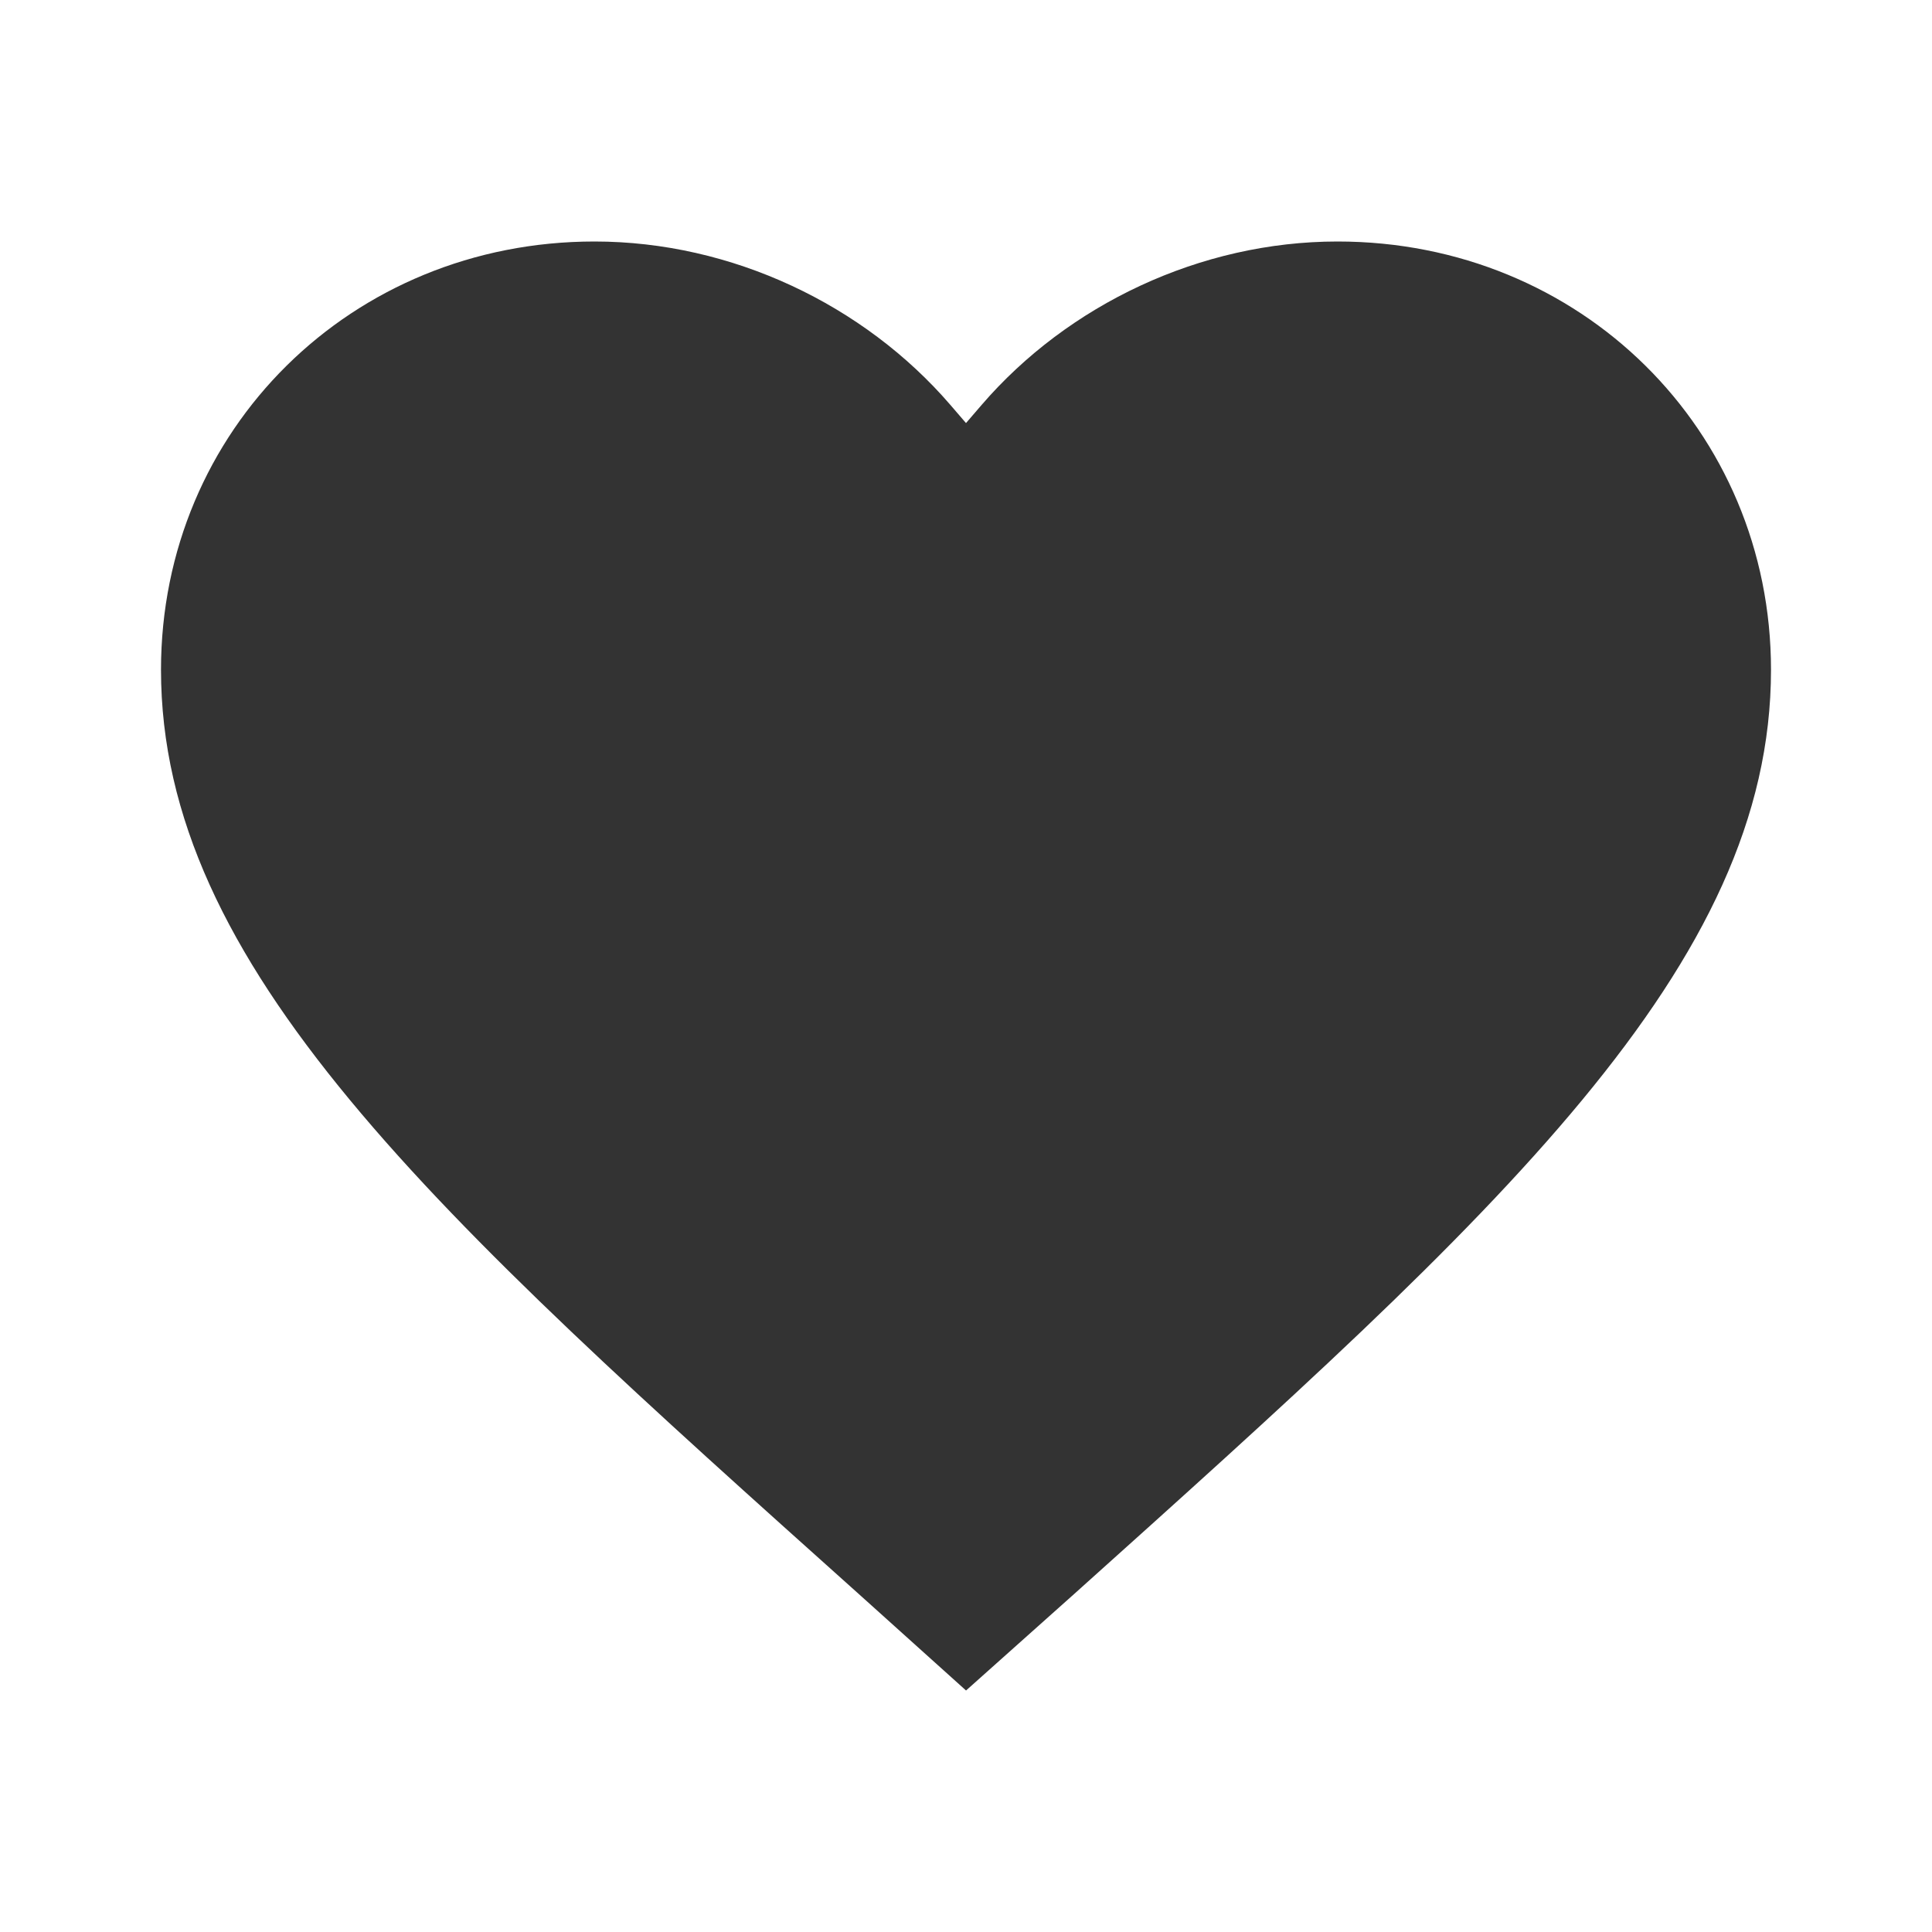 <svg width="48" height="48" viewBox="0 0 48 48" fill="none" xmlns="http://www.w3.org/2000/svg">
<path d="M21.371 39.634L21.37 39.633C16.078 34.892 11.726 30.993 8.692 27.327C5.663 23.669 4 20.305 4 16.64C4 10.678 8.735 6 14.769 6C18.183 6 21.468 7.573 23.61 10.058L24 10.511L24.39 10.058C26.532 7.573 29.817 6 33.231 6C39.266 6 44 10.678 44 16.64C44 20.305 42.337 23.669 39.308 27.33C36.284 30.986 31.952 34.876 26.684 39.605L26.631 39.653L26.629 39.654L24.001 42L21.371 39.634Z" fill="#333333"/>
</svg>
